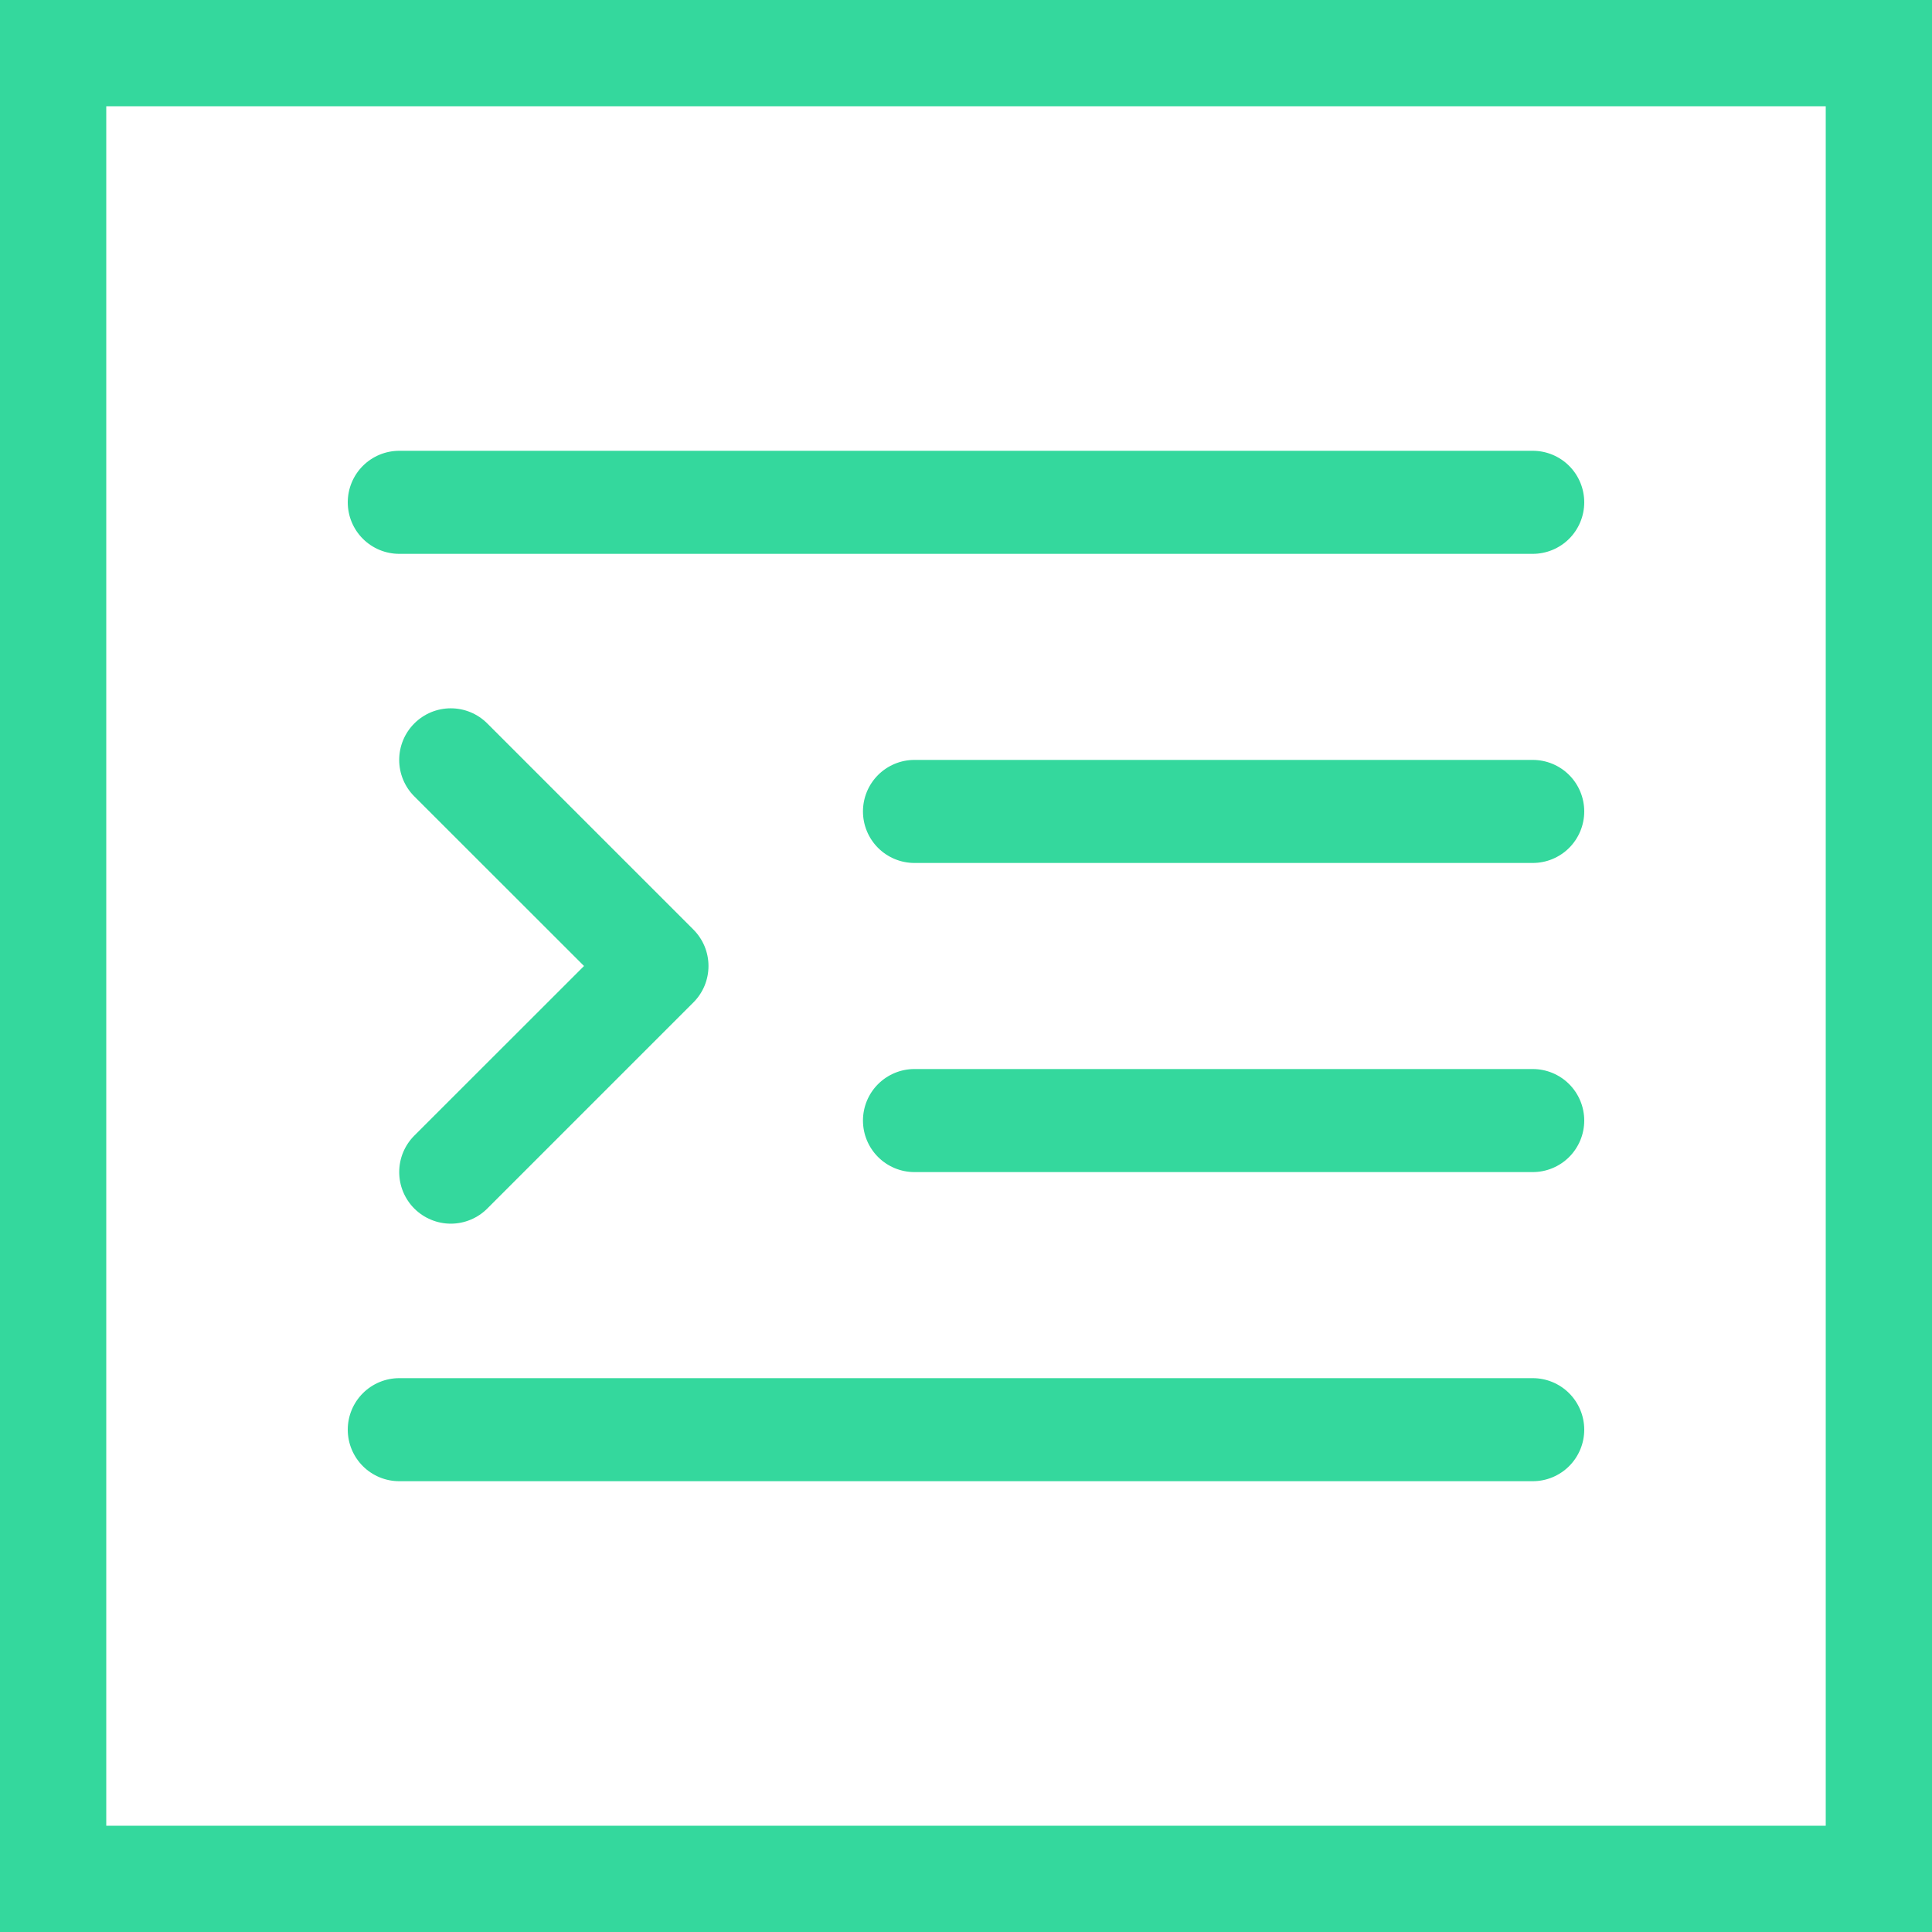 <svg width="100" height="100" viewBox="0 0 100 100" fill="none" xmlns="http://www.w3.org/2000/svg">
<path d="M18 26C18 25.293 18.281 24.614 18.781 24.114C19.281 23.614 19.959 23.333 20.667 23.333H79.333C80.041 23.333 80.719 23.614 81.219 24.114C81.719 24.614 82 25.293 82 26C82 26.707 81.719 27.386 81.219 27.886C80.719 28.386 80.041 28.667 79.333 28.667H20.667C19.959 28.667 19.281 28.386 18.781 27.886C18.281 27.386 18 26.707 18 26ZM21.445 37.445C21.693 37.197 21.987 37 22.311 36.865C22.635 36.731 22.983 36.662 23.333 36.662C23.684 36.662 24.031 36.731 24.355 36.865C24.679 37 24.974 37.197 25.221 37.445L35.888 48.112C36.136 48.36 36.333 48.654 36.468 48.978C36.602 49.302 36.671 49.649 36.671 50C36.671 50.351 36.602 50.698 36.468 51.022C36.333 51.346 36.136 51.64 35.888 51.888L25.221 62.555C24.973 62.803 24.679 62.999 24.355 63.133C24.031 63.268 23.684 63.337 23.333 63.337C22.983 63.337 22.636 63.268 22.312 63.133C21.988 62.999 21.693 62.803 21.445 62.555C21.197 62.307 21.001 62.012 20.866 61.688C20.732 61.364 20.663 61.017 20.663 60.667C20.663 60.316 20.732 59.969 20.866 59.645C21.001 59.321 21.197 59.027 21.445 58.779L30.229 50L21.445 41.221C21.197 40.974 21 40.679 20.866 40.355C20.731 40.031 20.662 39.684 20.662 39.333C20.662 38.983 20.731 38.635 20.866 38.311C21 37.987 21.197 37.693 21.445 37.445ZM44.667 42C44.667 41.293 44.948 40.614 45.448 40.114C45.948 39.614 46.626 39.333 47.333 39.333H79.333C80.041 39.333 80.719 39.614 81.219 40.114C81.719 40.614 82 41.293 82 42C82 42.707 81.719 43.386 81.219 43.886C80.719 44.386 80.041 44.667 79.333 44.667H47.333C46.626 44.667 45.948 44.386 45.448 43.886C44.948 43.386 44.667 42.707 44.667 42ZM44.667 58C44.667 57.293 44.948 56.614 45.448 56.114C45.948 55.614 46.626 55.333 47.333 55.333H79.333C80.041 55.333 80.719 55.614 81.219 56.114C81.719 56.614 82 57.293 82 58C82 58.707 81.719 59.386 81.219 59.886C80.719 60.386 80.041 60.667 79.333 60.667H47.333C46.626 60.667 45.948 60.386 45.448 59.886C44.948 59.386 44.667 58.707 44.667 58ZM18 74C18 73.293 18.281 72.615 18.781 72.114C19.281 71.614 19.959 71.333 20.667 71.333H79.333C80.041 71.333 80.719 71.614 81.219 72.114C81.719 72.615 82 73.293 82 74C82 74.707 81.719 75.385 81.219 75.886C80.719 76.386 80.041 76.667 79.333 76.667H20.667C19.959 76.667 19.281 76.386 18.781 75.886C18.281 75.385 18 74.707 18 74Z" fill="#34D89D"/>
<rect x="2.75" y="2.75" width="94.5" height="94.5" stroke="#34D89D" stroke-width="5.5"/>
</svg>
